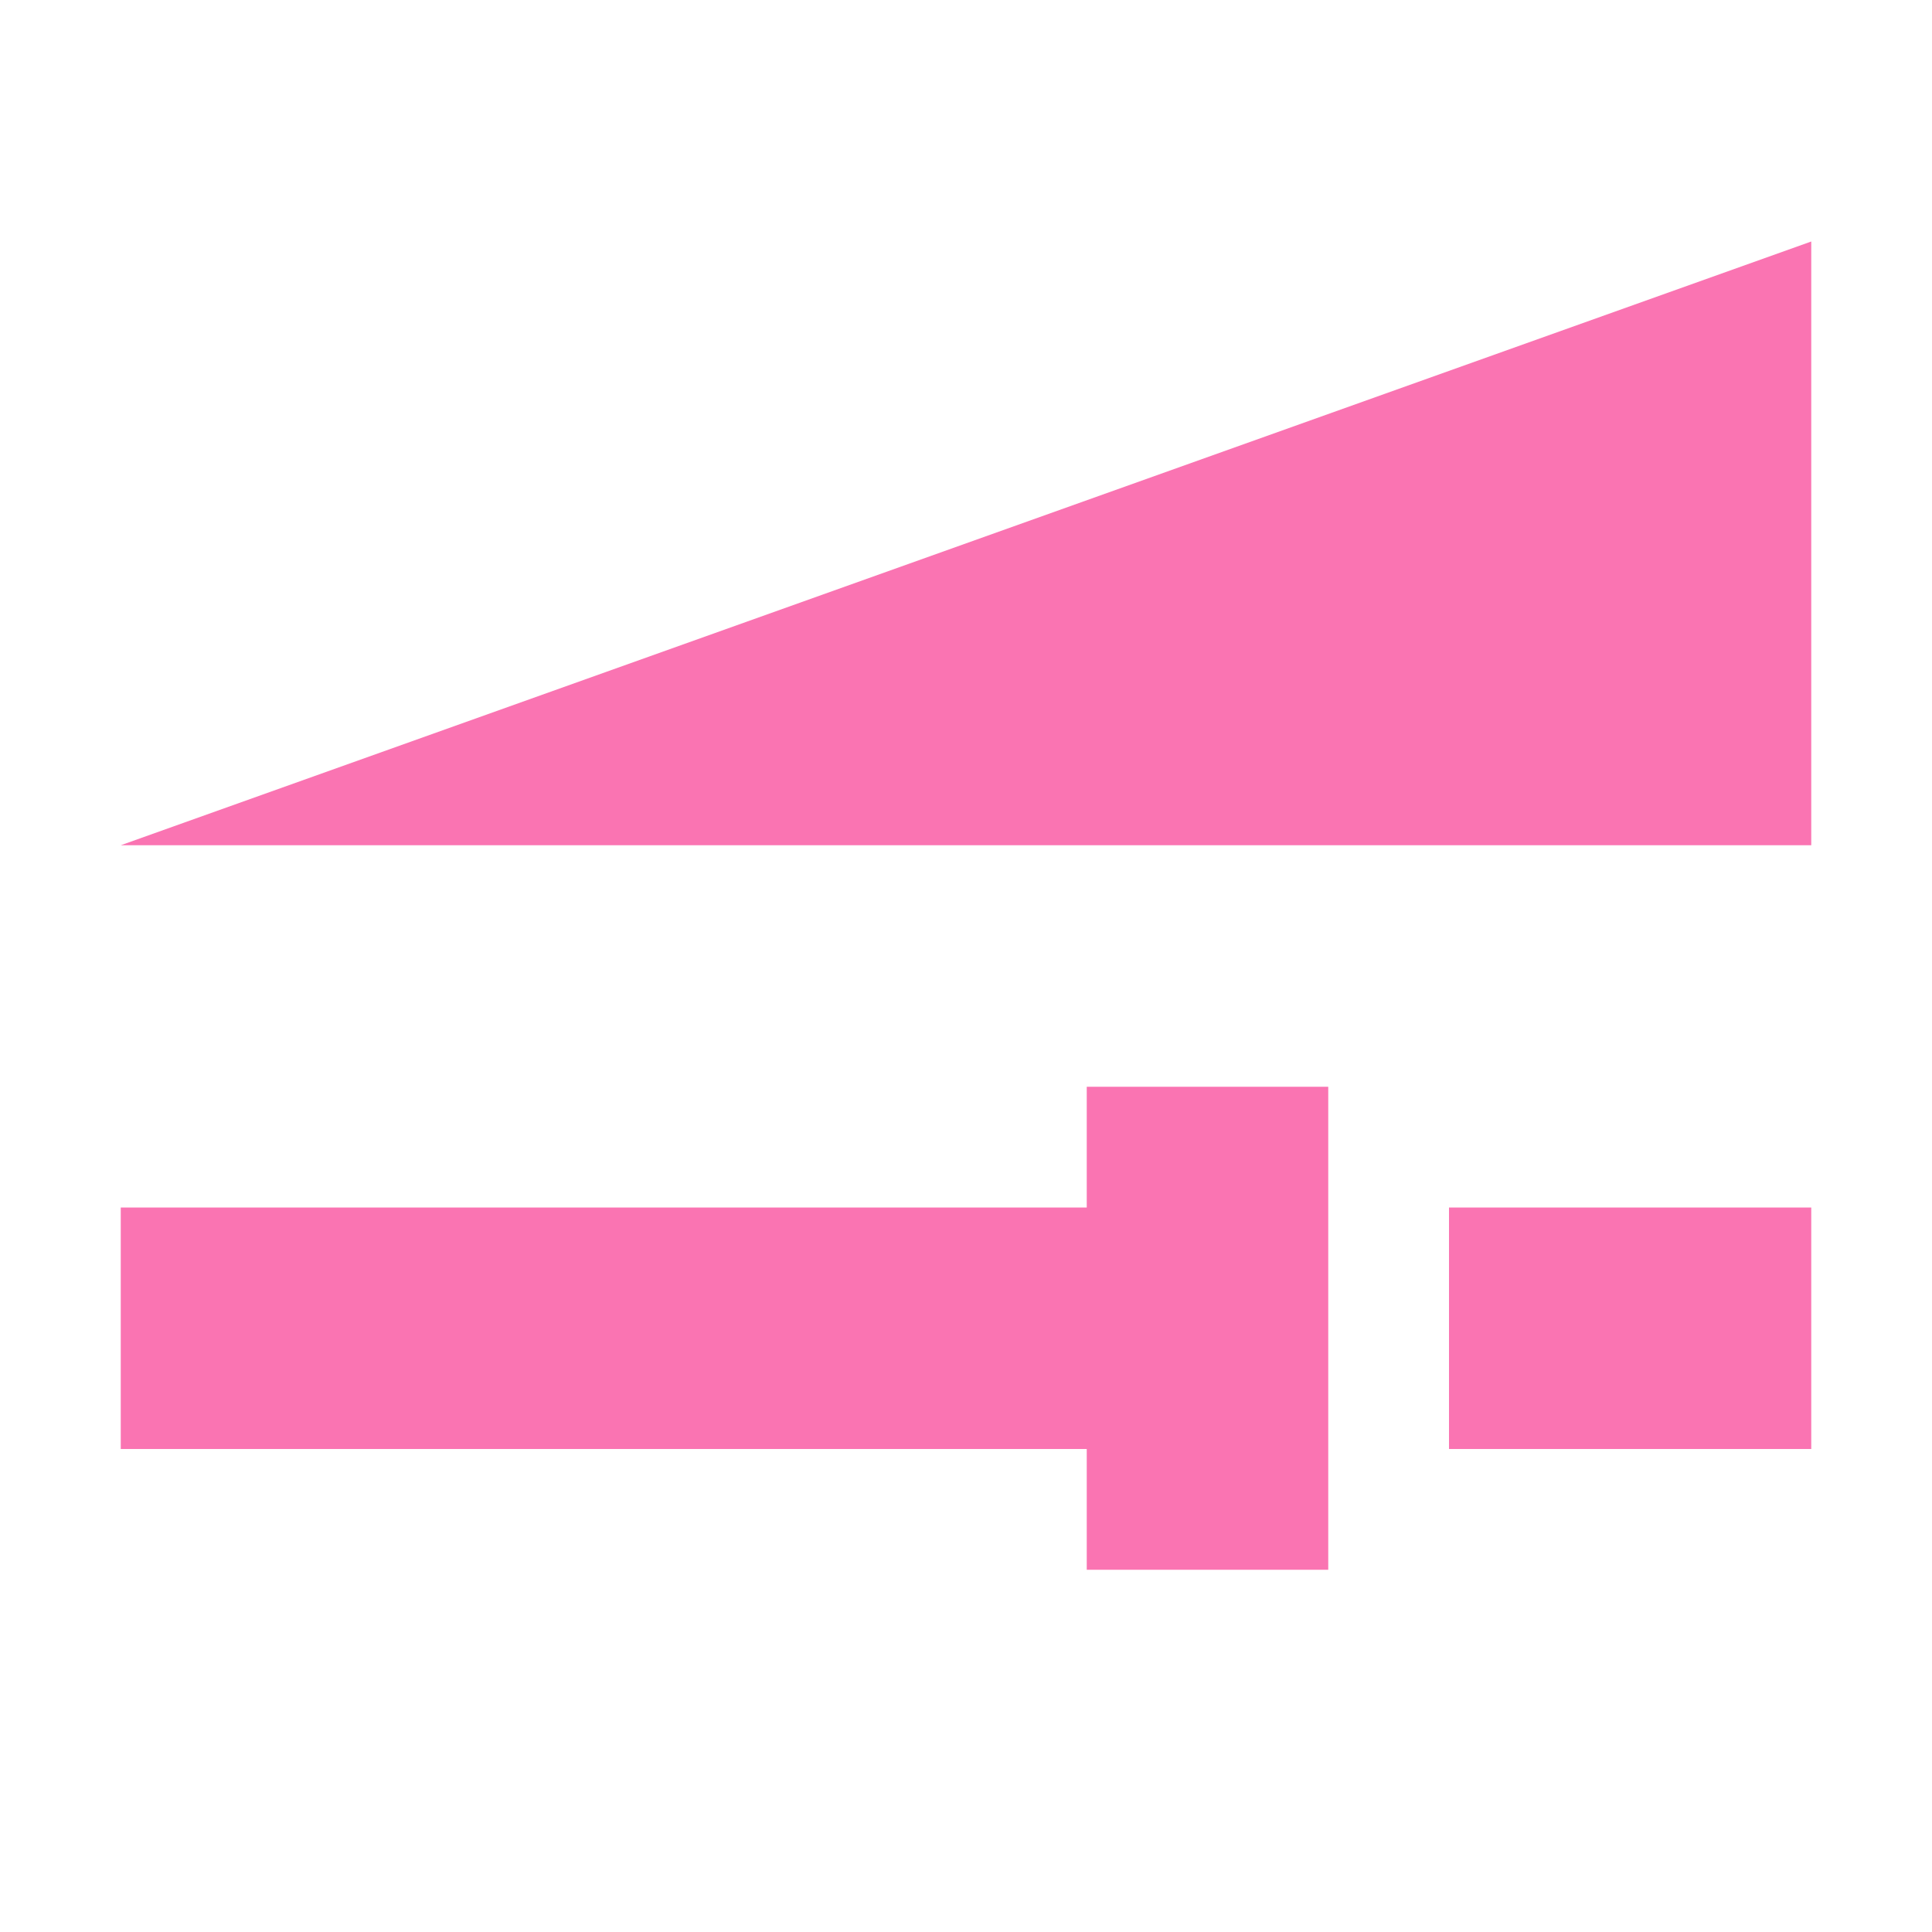 <svg xmlns="http://www.w3.org/2000/svg" width="16" height="16" version="1.1">
 <path style="fill:#fa74b2" d="M 15,2 1,7 H 15 Z M 9,9 V 10 H 1 V 12 H 9 V 13 H 11 V 9 Z M 12,10 V 12 H 15 V 10 Z"/>
</svg>
